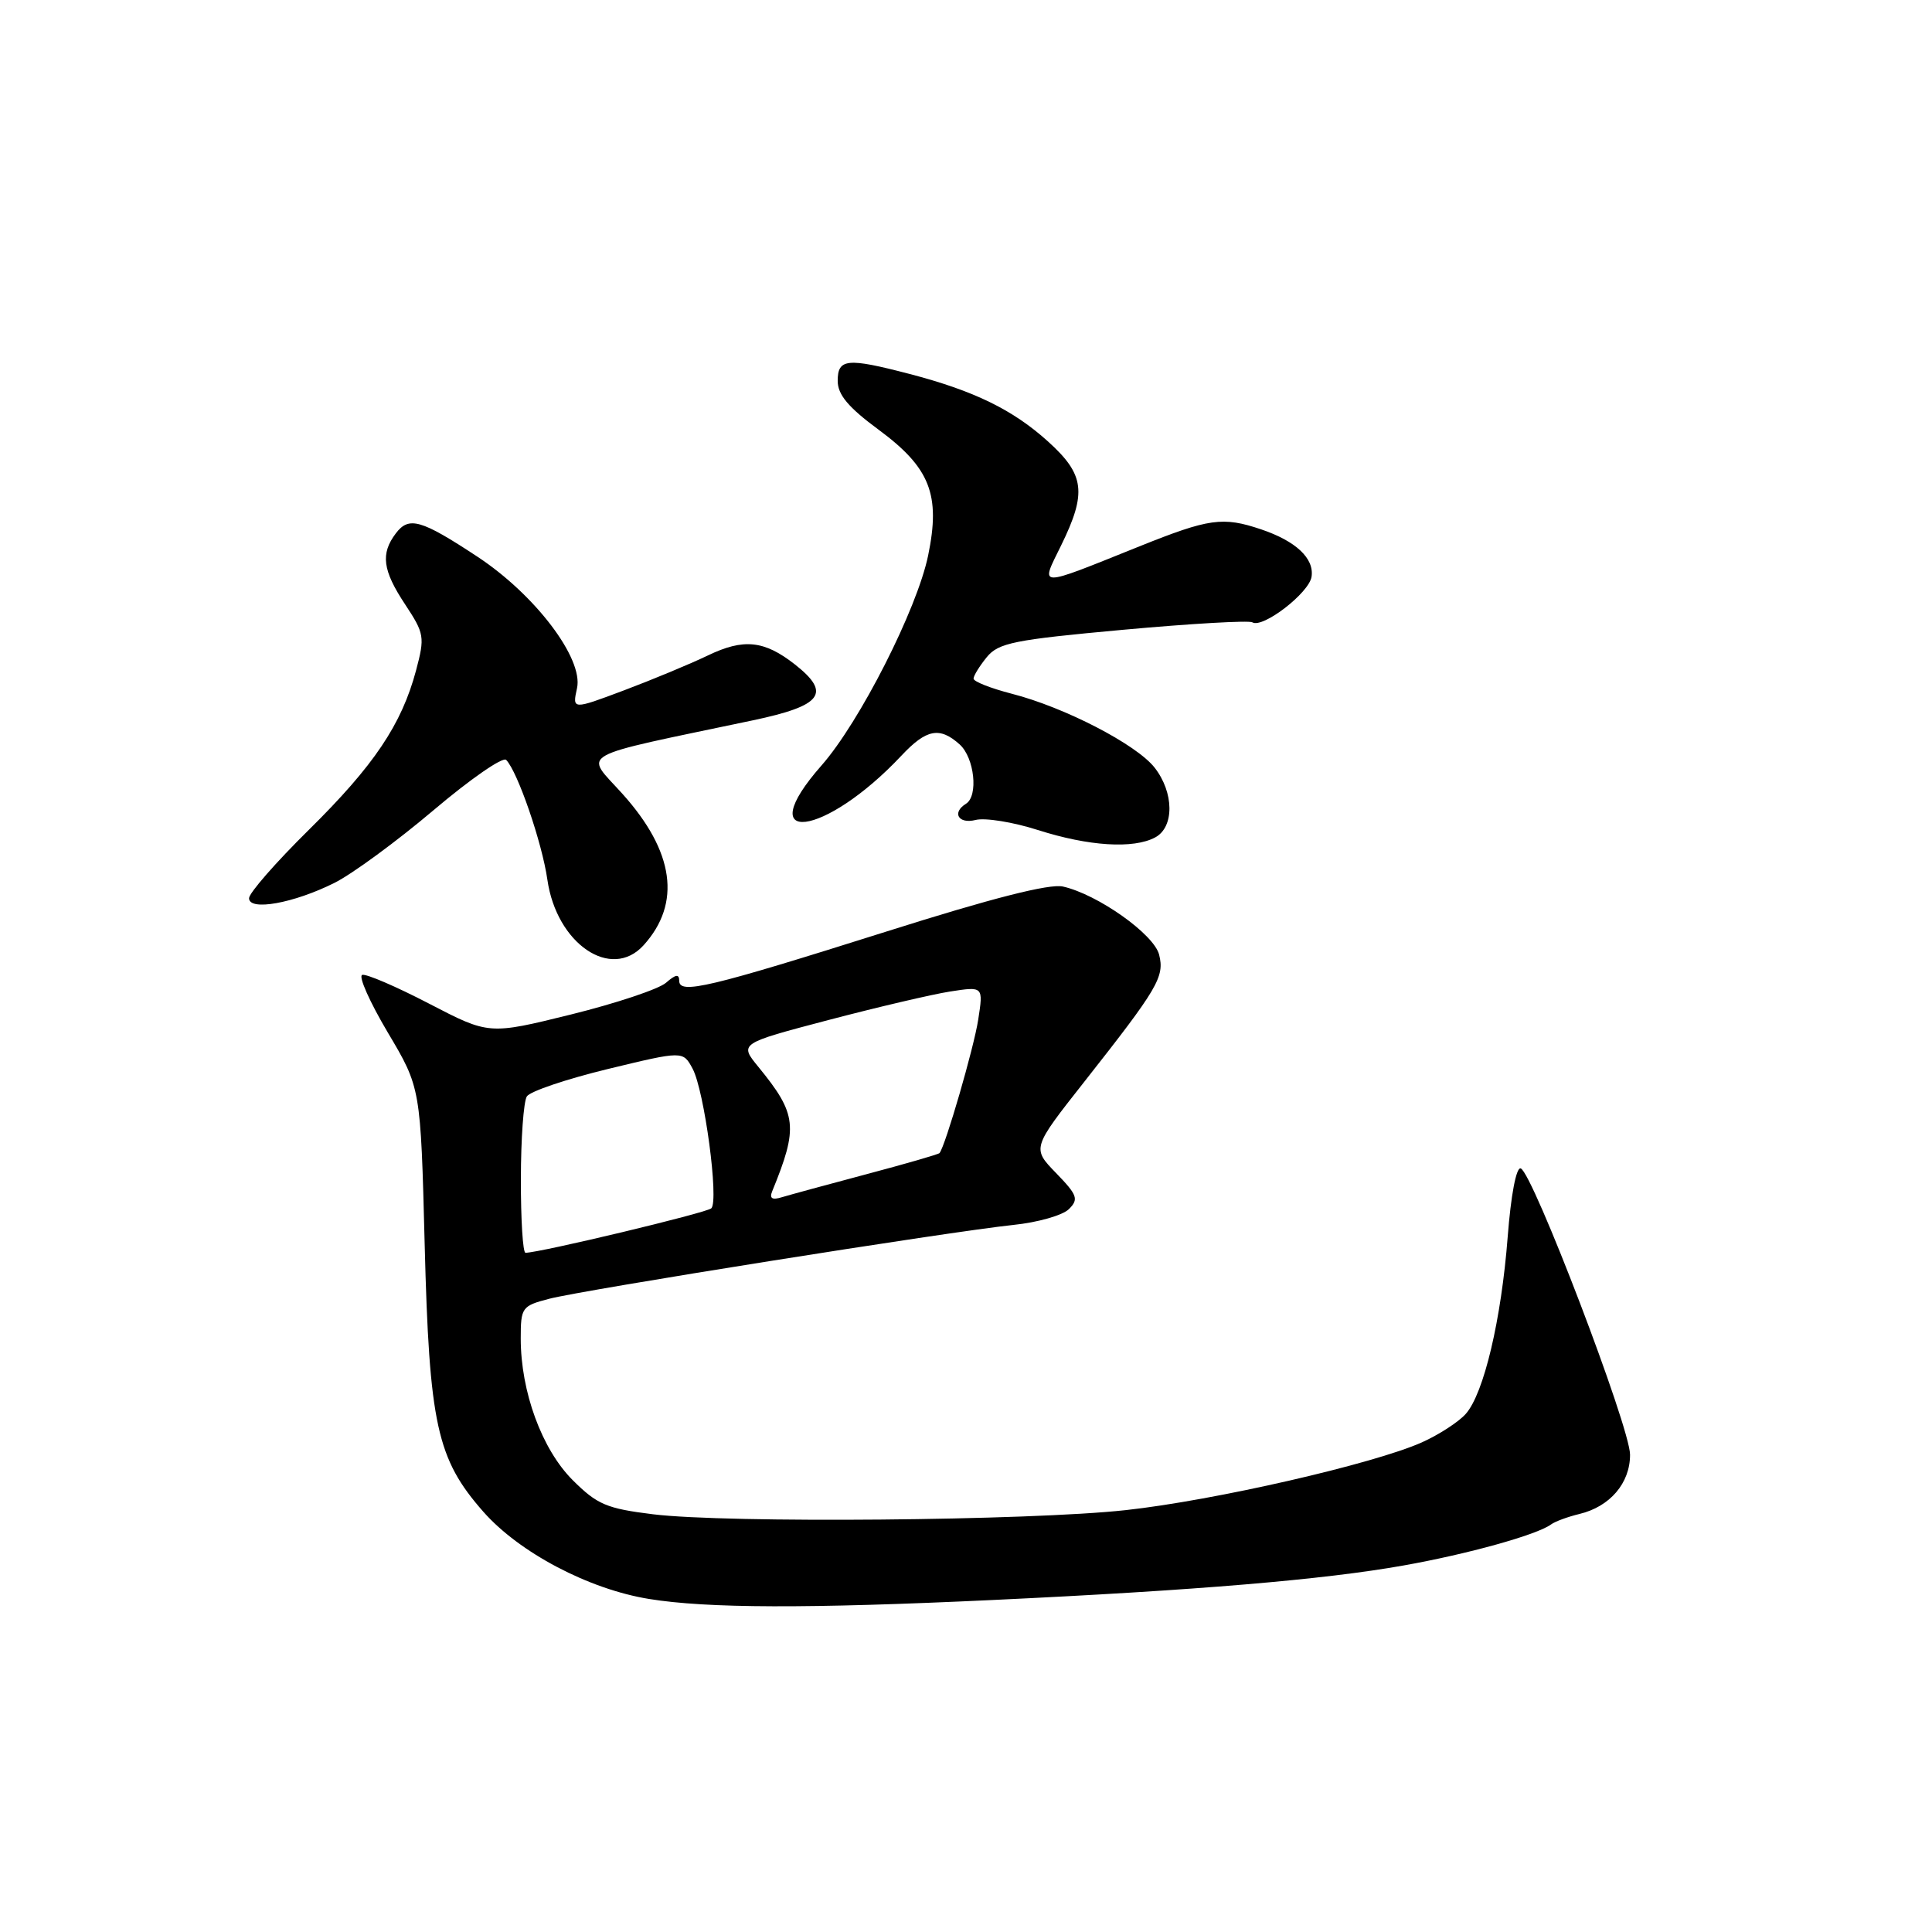 <?xml version="1.0" encoding="UTF-8" standalone="no"?>
<!DOCTYPE svg PUBLIC "-//W3C//DTD SVG 1.1//EN" "http://www.w3.org/Graphics/SVG/1.1/DTD/svg11.dtd" >
<svg xmlns="http://www.w3.org/2000/svg" xmlns:xlink="http://www.w3.org/1999/xlink" version="1.1" viewBox="0 0 256 256">
 <g >
 <path fill="currentColor"
d=" M 131.50 212.01 C 158.60 210.73 175.40 209.32 186.00 207.43 C 194.50 205.92 203.62 203.38 205.50 202.01 C 206.05 201.60 207.75 200.98 209.28 200.61 C 213.33 199.64 216.00 196.52 215.99 192.75 C 215.99 189.12 203.07 155.32 201.50 154.82 C 200.91 154.63 200.20 158.38 199.78 163.86 C 198.93 174.88 196.62 184.64 194.22 187.35 C 193.27 188.42 190.66 190.11 188.41 191.12 C 182.01 193.98 160.89 198.82 149.16 200.10 C 136.41 201.50 96.34 201.85 86.53 200.65 C 80.37 199.89 79.13 199.36 75.88 196.12 C 71.80 192.04 69.00 184.40 69.00 177.36 C 69.00 173.25 69.15 173.04 72.75 172.10 C 77.21 170.93 125.85 163.19 134.27 162.31 C 137.51 161.98 140.83 161.03 141.64 160.21 C 142.96 158.90 142.76 158.35 139.93 155.43 C 136.74 152.14 136.74 152.14 143.69 143.32 C 153.44 130.94 154.33 129.44 153.59 126.50 C 152.91 123.79 145.44 118.50 140.84 117.47 C 139.05 117.07 131.47 119.00 117.53 123.41 C 93.91 130.87 90.00 131.80 90.00 129.96 C 90.00 129.03 89.53 129.10 88.25 130.22 C 87.29 131.06 81.62 132.95 75.64 134.43 C 64.79 137.11 64.79 137.11 56.86 132.99 C 52.49 130.72 48.50 129.00 47.99 129.18 C 47.47 129.36 49.00 132.79 51.39 136.82 C 55.74 144.14 55.74 144.14 56.27 164.82 C 56.88 188.76 57.88 193.31 64.05 200.32 C 68.82 205.73 78.02 210.58 86.00 211.87 C 93.69 213.12 107.04 213.16 131.50 212.01 Z  M 85.28 125.25 C 90.31 119.69 89.35 112.83 82.47 105.18 C 77.43 99.57 75.81 100.49 99.75 95.45 C 108.96 93.51 110.19 91.87 105.34 88.05 C 101.27 84.85 98.53 84.57 93.78 86.86 C 91.42 87.99 86.42 90.07 82.67 91.48 C 75.83 94.05 75.83 94.05 76.46 91.18 C 77.32 87.25 70.90 78.79 63.24 73.75 C 55.79 68.84 54.18 68.39 52.46 70.66 C 50.40 73.37 50.69 75.57 53.69 80.10 C 56.23 83.95 56.31 84.40 55.13 88.83 C 53.22 95.99 49.56 101.44 40.91 109.97 C 36.56 114.26 33.00 118.33 33.00 119.02 C 33.00 120.75 38.91 119.69 44.31 116.99 C 46.66 115.82 52.56 111.49 57.43 107.37 C 62.29 103.25 66.63 100.24 67.07 100.69 C 68.59 102.25 71.83 111.66 72.53 116.56 C 73.74 125.05 80.98 129.99 85.28 125.25 Z  M 153.07 110.96 C 155.62 109.60 155.58 105.01 152.98 101.70 C 150.56 98.63 141.05 93.71 134.05 91.92 C 131.27 91.20 129.00 90.31 129.00 89.92 C 129.00 89.54 129.79 88.26 130.75 87.08 C 132.30 85.18 134.35 84.77 148.81 83.45 C 157.79 82.63 165.49 82.19 165.94 82.46 C 167.31 83.31 173.48 78.56 173.79 76.41 C 174.15 73.98 171.70 71.69 167.10 70.14 C 162.02 68.43 160.21 68.69 150.97 72.40 C 137.25 77.91 137.83 77.92 140.60 72.28 C 144.03 65.28 143.73 62.89 138.87 58.50 C 134.20 54.28 129.04 51.77 120.48 49.54 C 112.24 47.39 111.00 47.51 111.00 50.47 C 111.00 52.30 112.40 53.97 116.41 56.93 C 123.25 61.98 124.65 65.55 122.98 73.62 C 121.50 80.75 113.91 95.68 108.86 101.42 C 99.37 112.20 109.24 110.99 119.44 100.13 C 122.75 96.60 124.52 96.26 127.17 98.65 C 129.12 100.42 129.66 105.47 128.00 106.50 C 126.09 107.68 127.00 109.22 129.27 108.65 C 130.52 108.33 134.24 108.93 137.52 109.98 C 144.25 112.13 150.19 112.51 153.07 110.96 Z  M 69.02 156.25 C 69.02 150.89 69.38 145.95 69.81 145.28 C 70.23 144.61 75.06 142.98 80.54 141.65 C 90.50 139.24 90.50 139.24 91.77 141.60 C 93.33 144.49 95.29 159.12 94.25 160.11 C 93.62 160.71 71.51 166.00 69.63 166.00 C 69.28 166.00 69.01 161.61 69.02 156.25 Z  M 102.32 157.85 C 105.80 149.34 105.61 147.63 100.50 141.38 C 97.95 138.27 97.95 138.27 109.73 135.17 C 116.20 133.47 123.48 131.76 125.90 131.38 C 130.30 130.70 130.30 130.70 129.62 135.10 C 129.06 138.78 125.27 151.84 124.49 152.79 C 124.36 152.95 120.04 154.20 114.88 155.57 C 109.72 156.94 104.66 158.32 103.63 158.63 C 102.32 159.04 101.93 158.81 102.32 157.85 Z "/>
</g>
</svg>